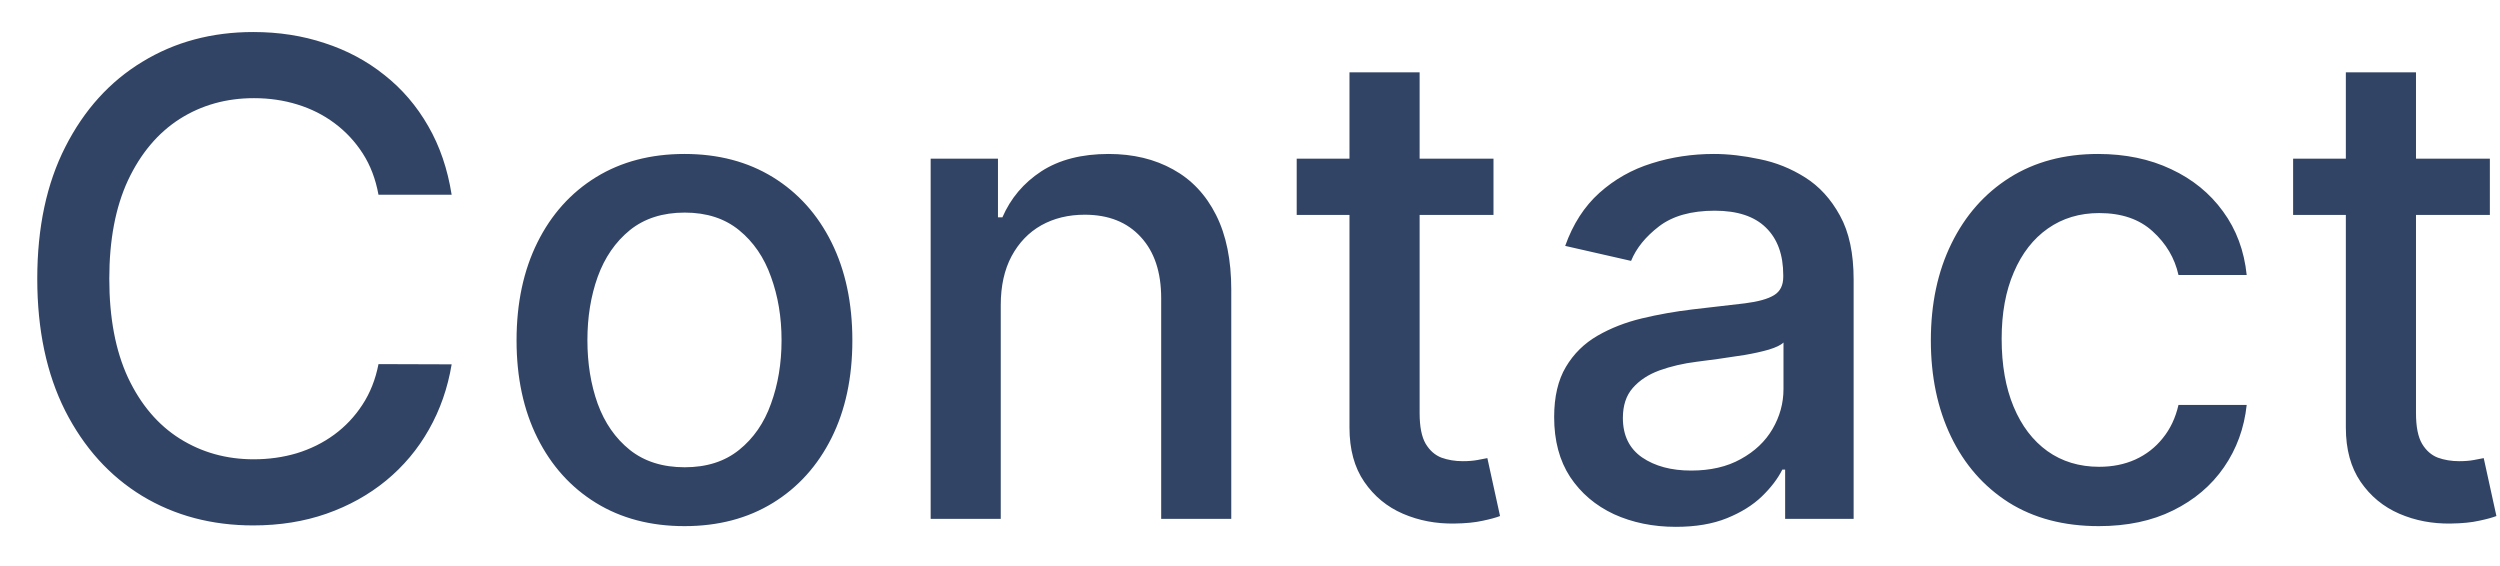 <svg width="53" height="12" viewBox="0 0 53 12" fill="none" xmlns="http://www.w3.org/2000/svg">
<path d="M9.575 4.129H8.024C7.964 3.798 7.853 3.506 7.691 3.254C7.529 3.002 7.33 2.789 7.094 2.613C6.859 2.437 6.596 2.305 6.304 2.215C6.016 2.126 5.709 2.081 5.384 2.081C4.798 2.081 4.272 2.228 3.808 2.523C3.348 2.818 2.983 3.251 2.714 3.821C2.449 4.391 2.317 5.087 2.317 5.909C2.317 6.738 2.449 7.437 2.714 8.007C2.983 8.577 3.349 9.008 3.813 9.3C4.277 9.591 4.799 9.737 5.379 9.737C5.701 9.737 6.006 9.694 6.294 9.608C6.586 9.518 6.849 9.388 7.085 9.215C7.32 9.043 7.519 8.832 7.681 8.584C7.847 8.332 7.961 8.044 8.024 7.719L9.575 7.724C9.492 8.224 9.332 8.685 9.093 9.106C8.858 9.523 8.554 9.885 8.183 10.19C7.815 10.491 7.394 10.725 6.92 10.891C6.447 11.056 5.929 11.139 5.369 11.139C4.488 11.139 3.702 10.93 3.013 10.513C2.323 10.092 1.78 9.49 1.382 8.708C0.988 7.926 0.79 6.993 0.79 5.909C0.79 4.822 0.989 3.889 1.387 3.11C1.785 2.328 2.328 1.728 3.018 1.31C3.707 0.889 4.491 0.679 5.369 0.679C5.91 0.679 6.413 0.757 6.881 0.913C7.351 1.065 7.774 1.29 8.148 1.589C8.523 1.884 8.833 2.245 9.078 2.673C9.323 3.097 9.489 3.582 9.575 4.129ZM14.511 11.154C13.795 11.154 13.17 10.99 12.636 10.662C12.103 10.334 11.689 9.875 11.394 9.285C11.099 8.695 10.951 8.005 10.951 7.217C10.951 6.424 11.099 5.732 11.394 5.138C11.689 4.545 12.103 4.085 12.636 3.756C13.17 3.428 13.795 3.264 14.511 3.264C15.227 3.264 15.851 3.428 16.385 3.756C16.919 4.085 17.333 4.545 17.628 5.138C17.923 5.732 18.07 6.424 18.07 7.217C18.07 8.005 17.923 8.695 17.628 9.285C17.333 9.875 16.919 10.334 16.385 10.662C15.851 10.99 15.227 11.154 14.511 11.154ZM14.516 9.906C14.98 9.906 15.364 9.784 15.669 9.538C15.974 9.293 16.2 8.967 16.345 8.559C16.494 8.151 16.569 7.702 16.569 7.212C16.569 6.724 16.494 6.277 16.345 5.869C16.2 5.458 15.974 5.129 15.669 4.88C15.364 4.631 14.98 4.507 14.516 4.507C14.049 4.507 13.661 4.631 13.352 4.88C13.047 5.129 12.82 5.458 12.671 5.869C12.525 6.277 12.453 6.724 12.453 7.212C12.453 7.702 12.525 8.151 12.671 8.559C12.82 8.967 13.047 9.293 13.352 9.538C13.661 9.784 14.049 9.906 14.516 9.906ZM21.216 6.466V11H19.73V3.364H21.157V4.607H21.251C21.427 4.202 21.702 3.877 22.076 3.632C22.454 3.387 22.93 3.264 23.503 3.264C24.024 3.264 24.479 3.374 24.87 3.592C25.262 3.808 25.565 4.129 25.78 4.557C25.996 4.984 26.103 5.513 26.103 6.143V11H24.617V6.322C24.617 5.768 24.473 5.336 24.184 5.024C23.896 4.709 23.5 4.552 22.996 4.552C22.651 4.552 22.345 4.626 22.076 4.776C21.811 4.925 21.601 5.143 21.445 5.432C21.293 5.717 21.216 6.062 21.216 6.466ZM31.662 3.364V4.557H27.49V3.364H31.662ZM28.609 1.534H30.096V8.758C30.096 9.046 30.139 9.263 30.225 9.409C30.311 9.552 30.422 9.649 30.558 9.702C30.697 9.752 30.848 9.777 31.01 9.777C31.13 9.777 31.234 9.769 31.323 9.752C31.413 9.736 31.483 9.722 31.532 9.712L31.801 10.94C31.715 10.973 31.592 11.007 31.433 11.04C31.274 11.076 31.075 11.096 30.836 11.099C30.445 11.106 30.081 11.037 29.742 10.891C29.404 10.745 29.131 10.519 28.922 10.214C28.713 9.91 28.609 9.527 28.609 9.066V1.534ZM35.528 11.169C35.044 11.169 34.607 11.079 34.216 10.901C33.825 10.718 33.515 10.455 33.286 10.11C33.061 9.765 32.948 9.343 32.948 8.842C32.948 8.411 33.031 8.057 33.197 7.778C33.362 7.5 33.586 7.28 33.868 7.117C34.149 6.955 34.464 6.832 34.812 6.749C35.16 6.666 35.515 6.603 35.876 6.56C36.334 6.507 36.705 6.464 36.99 6.431C37.275 6.395 37.482 6.337 37.611 6.257C37.741 6.178 37.805 6.048 37.805 5.869V5.835C37.805 5.4 37.683 5.064 37.437 4.825C37.195 4.587 36.834 4.467 36.353 4.467C35.853 4.467 35.459 4.578 35.17 4.8C34.885 5.019 34.688 5.263 34.579 5.531L33.182 5.213C33.347 4.749 33.589 4.375 33.907 4.089C34.229 3.801 34.599 3.592 35.016 3.463C35.434 3.33 35.873 3.264 36.334 3.264C36.639 3.264 36.962 3.301 37.303 3.374C37.648 3.443 37.969 3.572 38.268 3.761C38.569 3.95 38.816 4.22 39.008 4.572C39.201 4.92 39.297 5.372 39.297 5.929V11H37.845V9.956H37.785C37.689 10.148 37.545 10.337 37.353 10.523C37.161 10.708 36.914 10.863 36.612 10.985C36.31 11.108 35.949 11.169 35.528 11.169ZM35.851 9.976C36.262 9.976 36.614 9.895 36.905 9.732C37.2 9.57 37.424 9.358 37.577 9.096C37.732 8.831 37.81 8.547 37.81 8.246V7.261C37.757 7.314 37.654 7.364 37.502 7.411C37.353 7.454 37.182 7.492 36.99 7.525C36.798 7.555 36.61 7.583 36.428 7.609C36.246 7.633 36.093 7.652 35.971 7.669C35.682 7.705 35.419 7.767 35.18 7.853C34.945 7.939 34.756 8.063 34.614 8.226C34.474 8.385 34.405 8.597 34.405 8.862C34.405 9.23 34.541 9.509 34.812 9.697C35.084 9.883 35.431 9.976 35.851 9.976ZM44.493 11.154C43.754 11.154 43.118 10.987 42.584 10.652C42.054 10.314 41.646 9.848 41.361 9.255C41.076 8.662 40.934 7.982 40.934 7.217C40.934 6.441 41.079 5.757 41.371 5.163C41.663 4.567 42.074 4.101 42.604 3.766C43.134 3.432 43.759 3.264 44.478 3.264C45.058 3.264 45.575 3.372 46.029 3.587C46.483 3.799 46.85 4.098 47.128 4.482C47.41 4.867 47.577 5.316 47.63 5.83H46.184C46.104 5.472 45.922 5.163 45.637 4.905C45.355 4.646 44.977 4.517 44.503 4.517C44.089 4.517 43.726 4.626 43.414 4.845C43.106 5.061 42.866 5.369 42.694 5.77C42.521 6.168 42.435 6.638 42.435 7.182C42.435 7.739 42.52 8.219 42.689 8.624C42.858 9.028 43.096 9.341 43.404 9.563C43.716 9.785 44.082 9.896 44.503 9.896C44.785 9.896 45.04 9.845 45.269 9.742C45.501 9.636 45.695 9.485 45.85 9.29C46.01 9.094 46.121 8.859 46.184 8.584H47.63C47.577 9.078 47.416 9.518 47.148 9.906C46.88 10.294 46.52 10.599 46.069 10.821C45.622 11.043 45.096 11.154 44.493 11.154ZM52.785 3.364V4.557H48.614V3.364H52.785ZM49.732 1.534H51.219V8.758C51.219 9.046 51.262 9.263 51.348 9.409C51.434 9.552 51.545 9.649 51.681 9.702C51.82 9.752 51.971 9.777 52.133 9.777C52.253 9.777 52.357 9.769 52.447 9.752C52.536 9.736 52.606 9.722 52.655 9.712L52.924 10.94C52.838 10.973 52.715 11.007 52.556 11.04C52.397 11.076 52.198 11.096 51.959 11.099C51.568 11.106 51.204 11.037 50.866 10.891C50.528 10.745 50.254 10.519 50.045 10.214C49.837 9.91 49.732 9.527 49.732 9.066V1.534Z" fill="#324465"/>
</svg>
